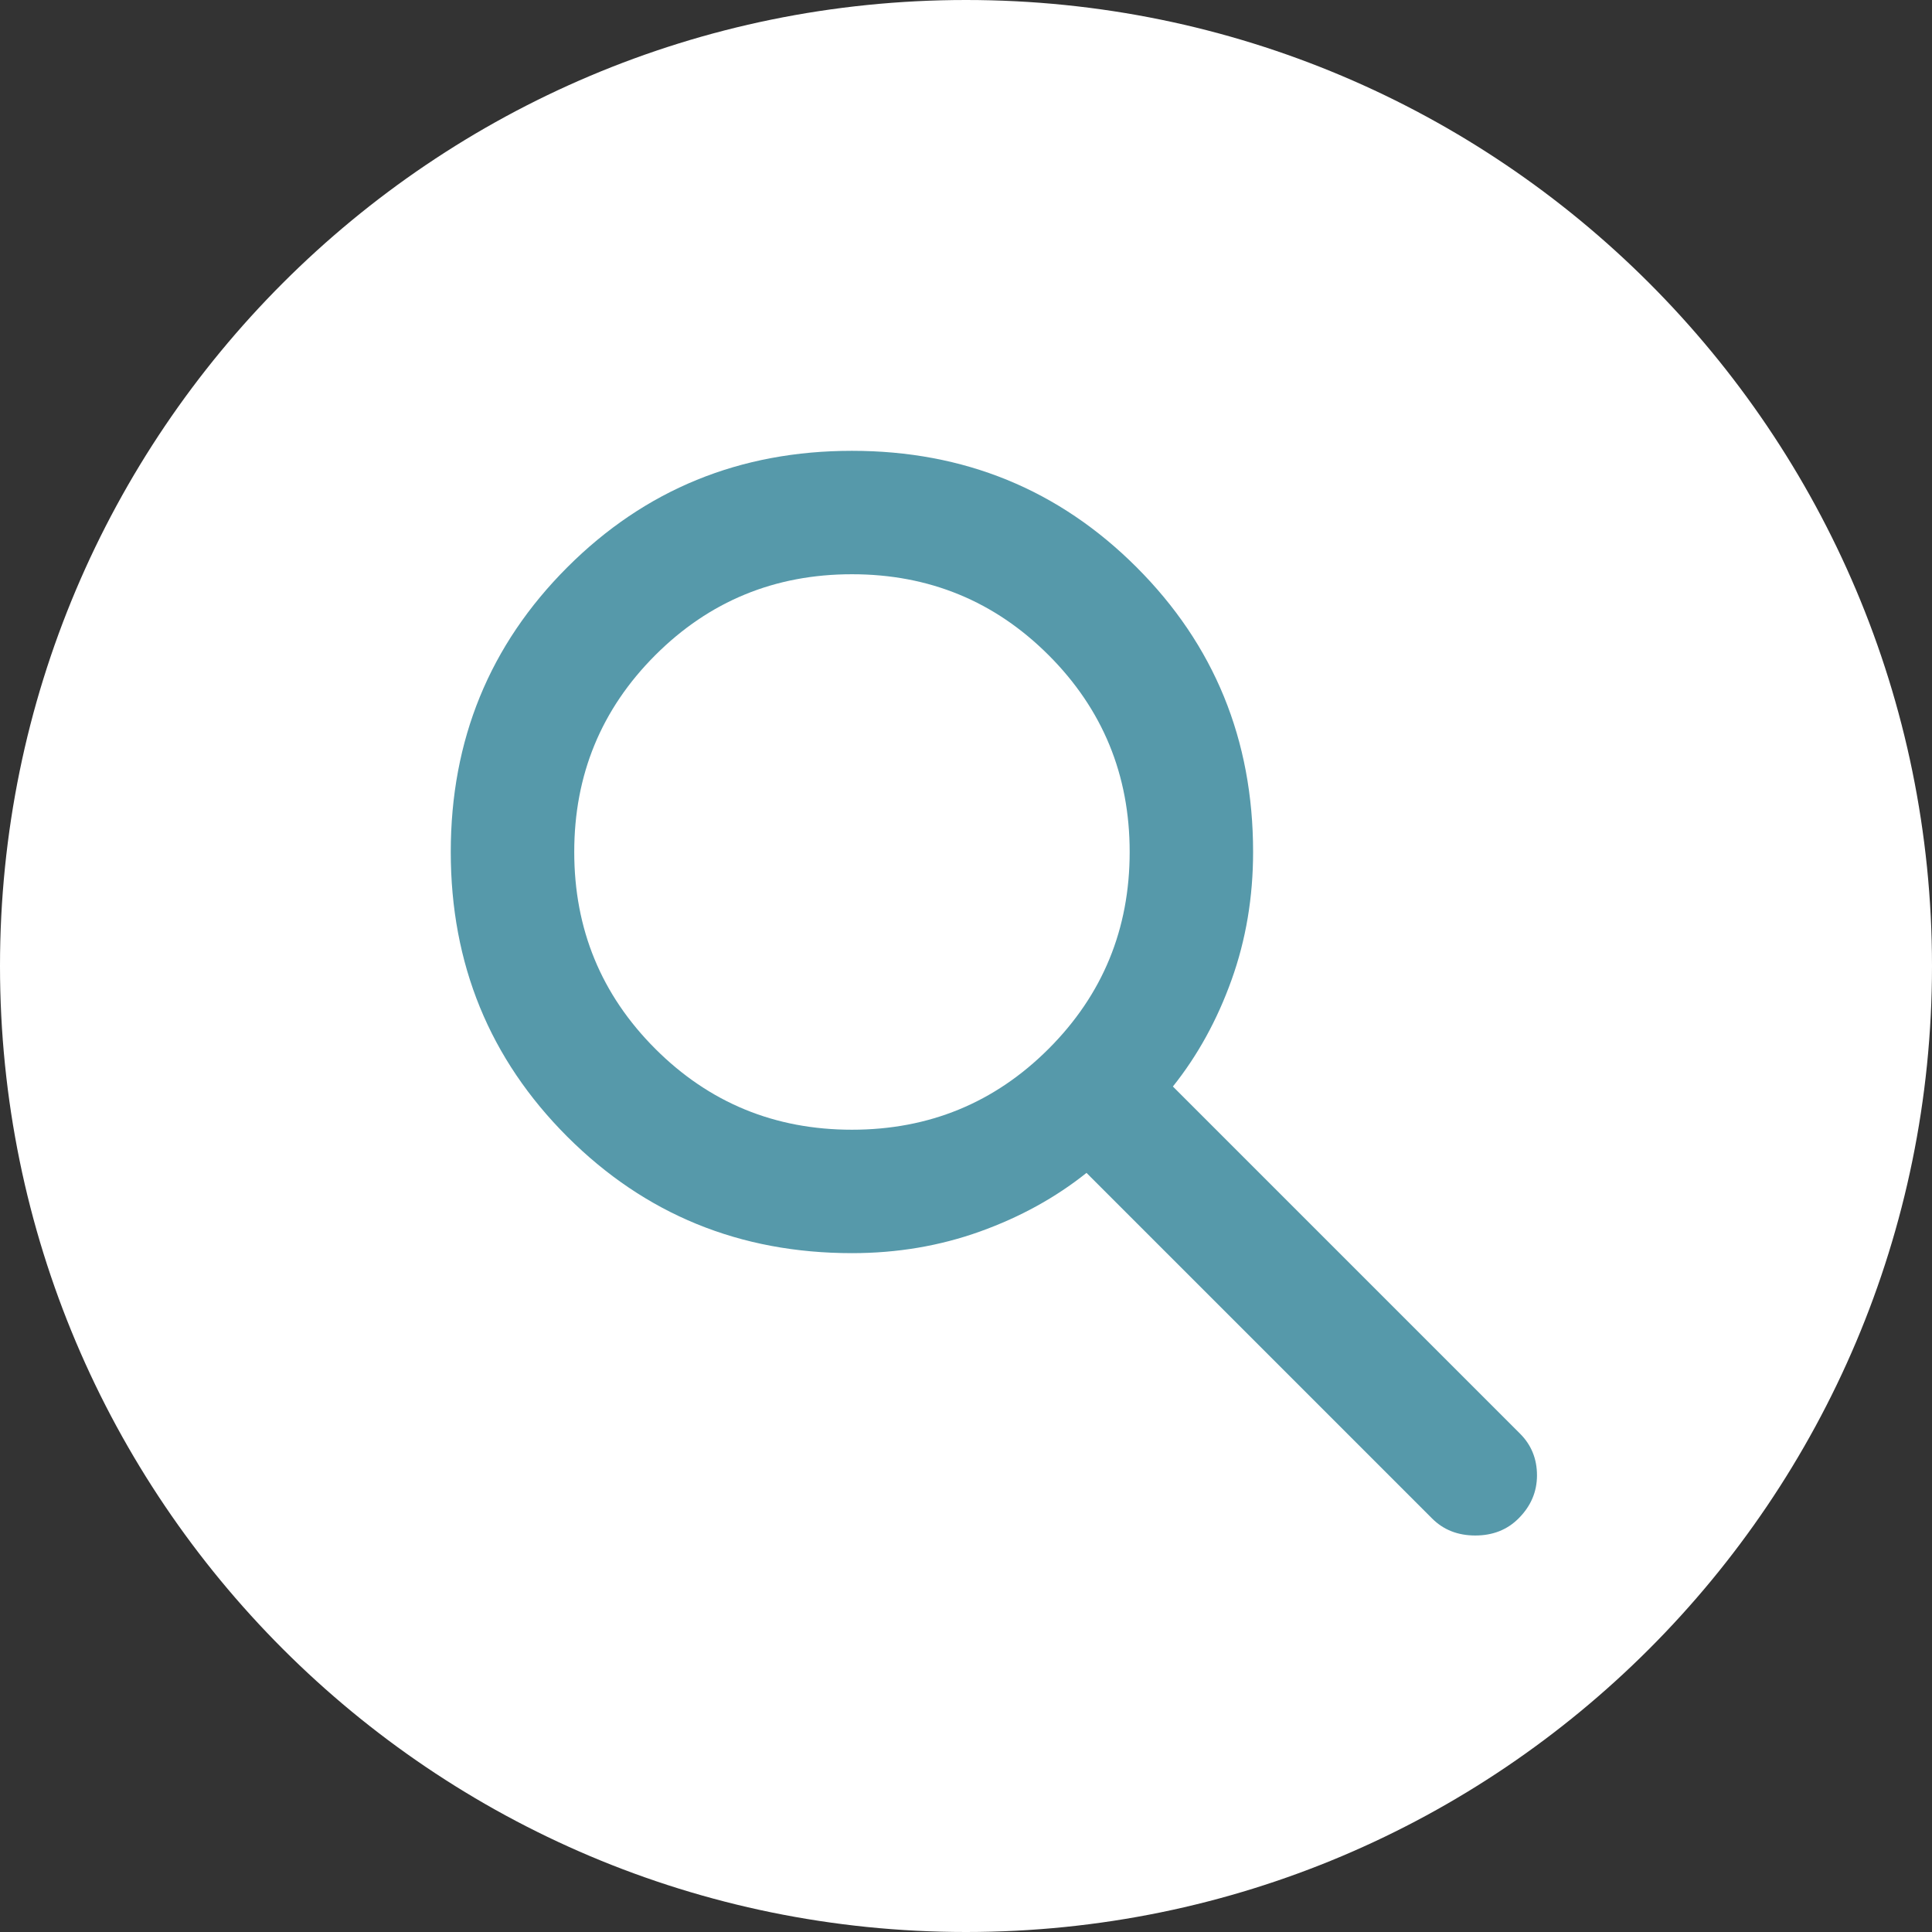 <svg width="35" height="35" viewBox="0 0 35 35" fill="none" xmlns="http://www.w3.org/2000/svg">
<rect x="0" y="0" width="35" height="35" fill="#333333" stroke="none"/>
<path d="M35 17.5C35 27.165 27.165 35 17.5 35C7.835 35 0 27.165 0 17.5C0 7.835 7.835 0 17.5 0C27.165 0 35 7.835 35 17.5Z" fill="white"/>
<path d="M25.944 27.509L19.683 21.248C19.123 21.695 18.481 22.049 17.754 22.31C17.027 22.571 16.254 22.702 15.434 22.702C13.403 22.702 11.684 21.998 10.277 20.592C8.87 19.185 8.166 17.465 8.166 15.434C8.166 13.403 8.87 11.684 10.277 10.277C11.684 8.87 13.403 8.167 15.434 8.167C17.465 8.167 19.184 8.87 20.591 10.277C21.998 11.684 22.701 13.403 22.701 15.434C22.701 16.254 22.571 17.028 22.31 17.754C22.049 18.481 21.695 19.124 21.248 19.683L27.537 25.972C27.742 26.177 27.844 26.429 27.844 26.727C27.844 27.025 27.733 27.286 27.509 27.509C27.304 27.714 27.043 27.817 26.726 27.817C26.409 27.817 26.149 27.714 25.944 27.509ZM15.434 20.466C16.831 20.466 18.02 19.977 18.998 18.999C19.976 18.02 20.465 16.832 20.465 15.434C20.465 14.037 19.976 12.849 18.998 11.87C18.02 10.892 16.831 10.403 15.434 10.403C14.036 10.403 12.848 10.892 11.87 11.87C10.892 12.849 10.403 14.037 10.403 15.434C10.403 16.832 10.892 18.02 11.87 18.999C12.848 19.977 14.036 20.466 15.434 20.466Z" fill="#5699AA"/>
</svg>
